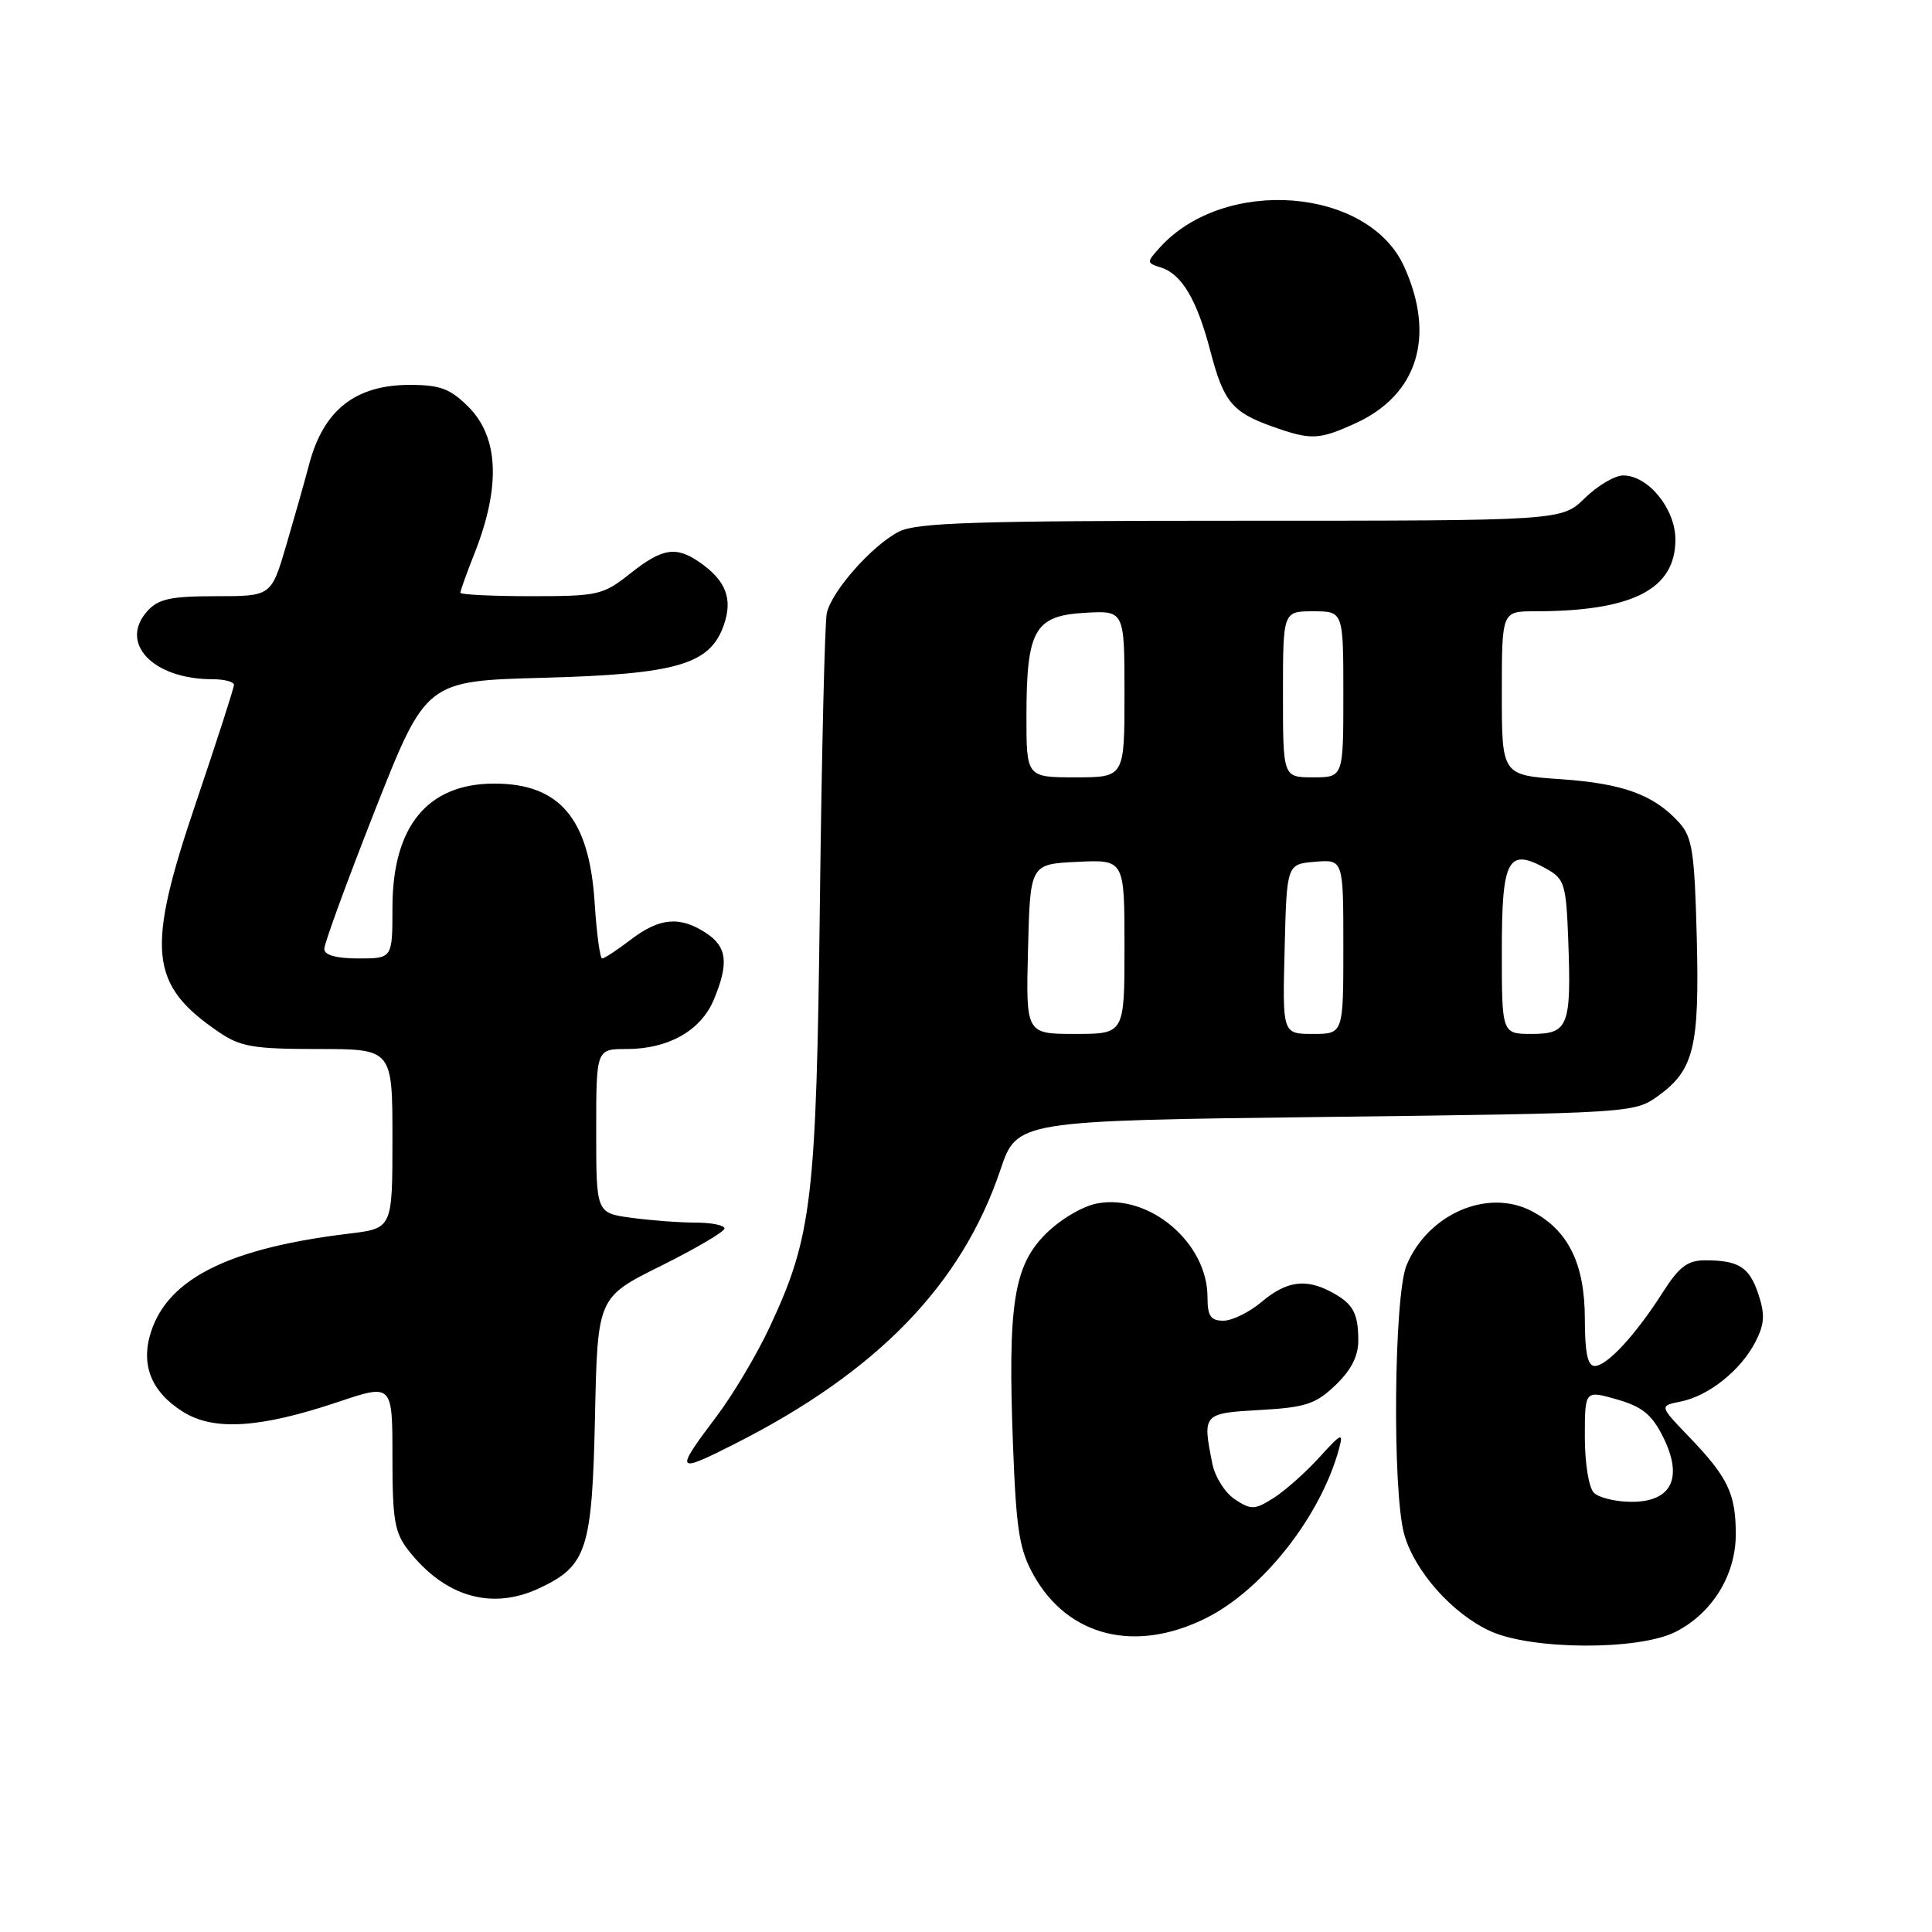 <?xml version="1.0" encoding="UTF-8" standalone="no"?>
<!DOCTYPE svg PUBLIC "-//W3C//DTD SVG 1.1//EN" "http://www.w3.org/Graphics/SVG/1.1/DTD/svg11.dtd" >
<svg xmlns="http://www.w3.org/2000/svg" xmlns:xlink="http://www.w3.org/1999/xlink" version="1.1" viewBox="0 0 256 256">
 <g >
 <path fill="currentColor"
d=" M 221.98 216.25 C 226.86 213.79 230.00 208.73 230.00 203.29 C 230.00 197.92 228.95 195.73 223.81 190.39 C 219.86 186.28 219.86 186.28 222.71 185.71 C 226.40 184.97 230.64 181.59 232.58 177.85 C 233.81 175.47 233.89 174.21 233.01 171.53 C 231.81 167.89 230.41 167.00 225.93 167.00 C 223.61 167.00 222.49 167.85 220.32 171.25 C 216.73 176.89 212.93 181.00 211.31 181.00 C 210.37 181.00 210.00 179.24 210.00 174.75 C 209.99 167.43 207.79 162.98 202.92 160.46 C 197.09 157.44 189.21 160.86 186.38 167.64 C 184.70 171.65 184.47 197.55 186.06 203.28 C 187.43 208.19 192.45 213.84 197.49 216.14 C 203.00 218.64 217.09 218.70 221.98 216.25 Z  M 159.80 214.41 C 167.33 210.66 175.00 200.90 177.42 192.00 C 178.03 189.75 177.77 189.86 174.80 193.13 C 172.98 195.13 170.26 197.54 168.75 198.50 C 166.25 200.07 165.79 200.09 163.64 198.68 C 162.34 197.83 160.99 195.70 160.64 193.94 C 159.32 187.33 159.37 187.26 166.97 186.83 C 173.01 186.49 174.33 186.05 176.97 183.53 C 179.06 181.52 180.00 179.68 179.98 177.56 C 179.97 173.94 179.26 172.70 176.32 171.15 C 172.97 169.39 170.44 169.76 167.18 172.50 C 165.55 173.88 163.26 175.00 162.11 175.00 C 160.41 175.00 160.00 174.39 160.00 171.87 C 160.00 164.69 152.31 158.16 145.39 159.46 C 143.45 159.82 140.50 161.57 138.56 163.50 C 134.31 167.76 133.52 172.85 134.23 191.54 C 134.66 202.80 135.07 205.35 136.98 208.75 C 141.54 216.87 150.44 219.08 159.80 214.41 Z  M 71.54 210.41 C 77.77 207.46 78.46 205.32 78.84 187.70 C 79.18 171.90 79.18 171.90 87.59 167.73 C 92.21 165.43 96.00 163.20 96.00 162.78 C 96.00 162.35 94.26 162.00 92.14 162.00 C 90.02 162.00 86.19 161.71 83.64 161.36 C 79.00 160.73 79.00 160.73 79.00 149.86 C 79.00 139.00 79.00 139.00 83.05 139.00 C 88.56 139.00 92.87 136.56 94.58 132.47 C 96.60 127.62 96.35 125.46 93.54 123.62 C 90.09 121.36 87.39 121.60 83.59 124.50 C 81.79 125.88 80.08 127.00 79.79 127.00 C 79.50 127.00 79.05 123.65 78.79 119.56 C 78.07 108.46 74.16 103.83 65.50 103.83 C 56.65 103.83 52.01 109.48 52.00 120.25 C 52.00 127.00 52.00 127.00 47.50 127.00 C 44.58 127.00 42.99 126.56 42.97 125.75 C 42.95 125.06 45.98 116.79 49.69 107.36 C 56.45 90.23 56.45 90.23 71.98 89.81 C 89.71 89.33 94.09 88.05 95.91 82.82 C 97.12 79.36 96.20 76.96 92.77 74.55 C 89.59 72.32 87.77 72.61 83.50 76.00 C 79.91 78.85 79.26 79.00 70.36 79.00 C 65.21 79.00 61.00 78.79 61.00 78.54 C 61.00 78.28 61.86 75.89 62.91 73.23 C 66.36 64.47 66.08 57.93 62.08 53.92 C 59.65 51.50 58.33 51.00 54.30 51.00 C 47.09 51.00 42.87 54.33 40.97 61.50 C 40.39 63.70 39.02 68.54 37.93 72.25 C 35.94 79.00 35.94 79.00 28.63 79.00 C 22.63 79.00 20.99 79.35 19.54 80.96 C 15.70 85.20 20.26 90.00 28.15 90.00 C 29.72 90.00 31.00 90.34 31.00 90.75 C 31.00 91.16 28.71 98.25 25.92 106.50 C 19.32 125.97 19.78 130.48 28.99 136.75 C 31.87 138.71 33.58 139.00 42.15 139.00 C 52.00 139.00 52.00 139.00 52.00 150.88 C 52.00 162.77 52.00 162.77 46.25 163.46 C 30.44 165.37 22.36 169.36 20.03 176.41 C 18.59 180.79 20.01 184.41 24.23 187.06 C 28.31 189.63 34.42 189.25 44.79 185.77 C 52.00 183.35 52.00 183.35 52.00 193.04 C 52.00 201.46 52.28 203.09 54.16 205.48 C 59.01 211.64 65.23 213.41 71.54 210.41 Z  M 97.28 191.36 C 116.23 181.79 127.43 170.24 132.56 155.01 C 134.75 148.50 134.75 148.50 175.63 148.00 C 215.88 147.51 216.55 147.47 219.62 145.28 C 224.46 141.82 225.20 138.81 224.83 124.20 C 224.54 112.89 224.24 110.92 222.50 109.00 C 219.17 105.32 215.07 103.82 206.85 103.25 C 199.00 102.71 199.00 102.71 199.00 91.86 C 199.00 81.00 199.00 81.00 203.36 81.00 C 216.30 81.00 222.00 78.10 222.00 71.50 C 222.00 67.42 218.40 63.00 215.08 63.00 C 213.97 63.00 211.69 64.35 210.00 66.00 C 206.93 69.00 206.93 69.00 164.42 69.00 C 129.25 69.00 121.42 69.25 119.10 70.45 C 115.53 72.29 110.17 78.36 109.55 81.27 C 109.29 82.50 108.88 99.70 108.64 119.50 C 108.17 159.06 107.61 163.83 101.96 175.90 C 100.27 179.51 97.11 184.82 94.94 187.69 C 89.36 195.09 89.50 195.30 97.28 191.36 Z  M 179.58 56.10 C 187.84 52.35 190.26 44.58 186.05 35.31 C 181.29 24.82 162.23 23.35 153.68 32.80 C 151.91 34.76 151.91 34.84 153.84 35.45 C 156.59 36.32 158.61 39.73 160.38 46.52 C 162.13 53.24 163.27 54.62 168.60 56.52 C 173.71 58.34 174.74 58.30 179.58 56.10 Z  M 211.20 197.80 C 210.52 197.12 210.00 193.89 210.00 190.41 C 210.00 184.21 210.00 184.21 214.25 185.43 C 217.62 186.40 218.89 187.44 220.37 190.41 C 223.06 195.80 221.52 199.00 216.22 199.00 C 214.12 199.00 211.86 198.46 211.20 197.80 Z  M 136.22 125.75 C 136.50 114.50 136.50 114.50 142.75 114.20 C 149.00 113.90 149.00 113.90 149.00 125.45 C 149.00 137.00 149.00 137.00 142.47 137.00 C 135.93 137.00 135.93 137.00 136.22 125.75 Z  M 170.22 125.75 C 170.50 114.50 170.50 114.50 174.25 114.19 C 178.00 113.88 178.00 113.88 178.00 125.44 C 178.00 137.00 178.00 137.00 173.97 137.00 C 169.93 137.00 169.93 137.00 170.22 125.75 Z  M 199.00 125.97 C 199.00 113.76 199.81 112.27 204.91 115.12 C 207.31 116.46 207.52 117.15 207.80 124.53 C 208.22 135.97 207.82 137.00 202.98 137.00 C 199.00 137.00 199.00 137.00 199.00 125.97 Z  M 136.01 94.75 C 136.03 83.45 137.10 81.58 143.77 81.20 C 149.00 80.90 149.00 80.90 149.00 91.95 C 149.00 103.00 149.00 103.00 142.50 103.00 C 136.00 103.00 136.00 103.00 136.01 94.75 Z  M 170.00 92.00 C 170.00 81.00 170.00 81.00 174.00 81.00 C 178.00 81.00 178.00 81.00 178.00 92.00 C 178.00 103.00 178.00 103.00 174.00 103.00 C 170.00 103.00 170.00 103.00 170.00 92.00 Z "/>
</g>
</svg>